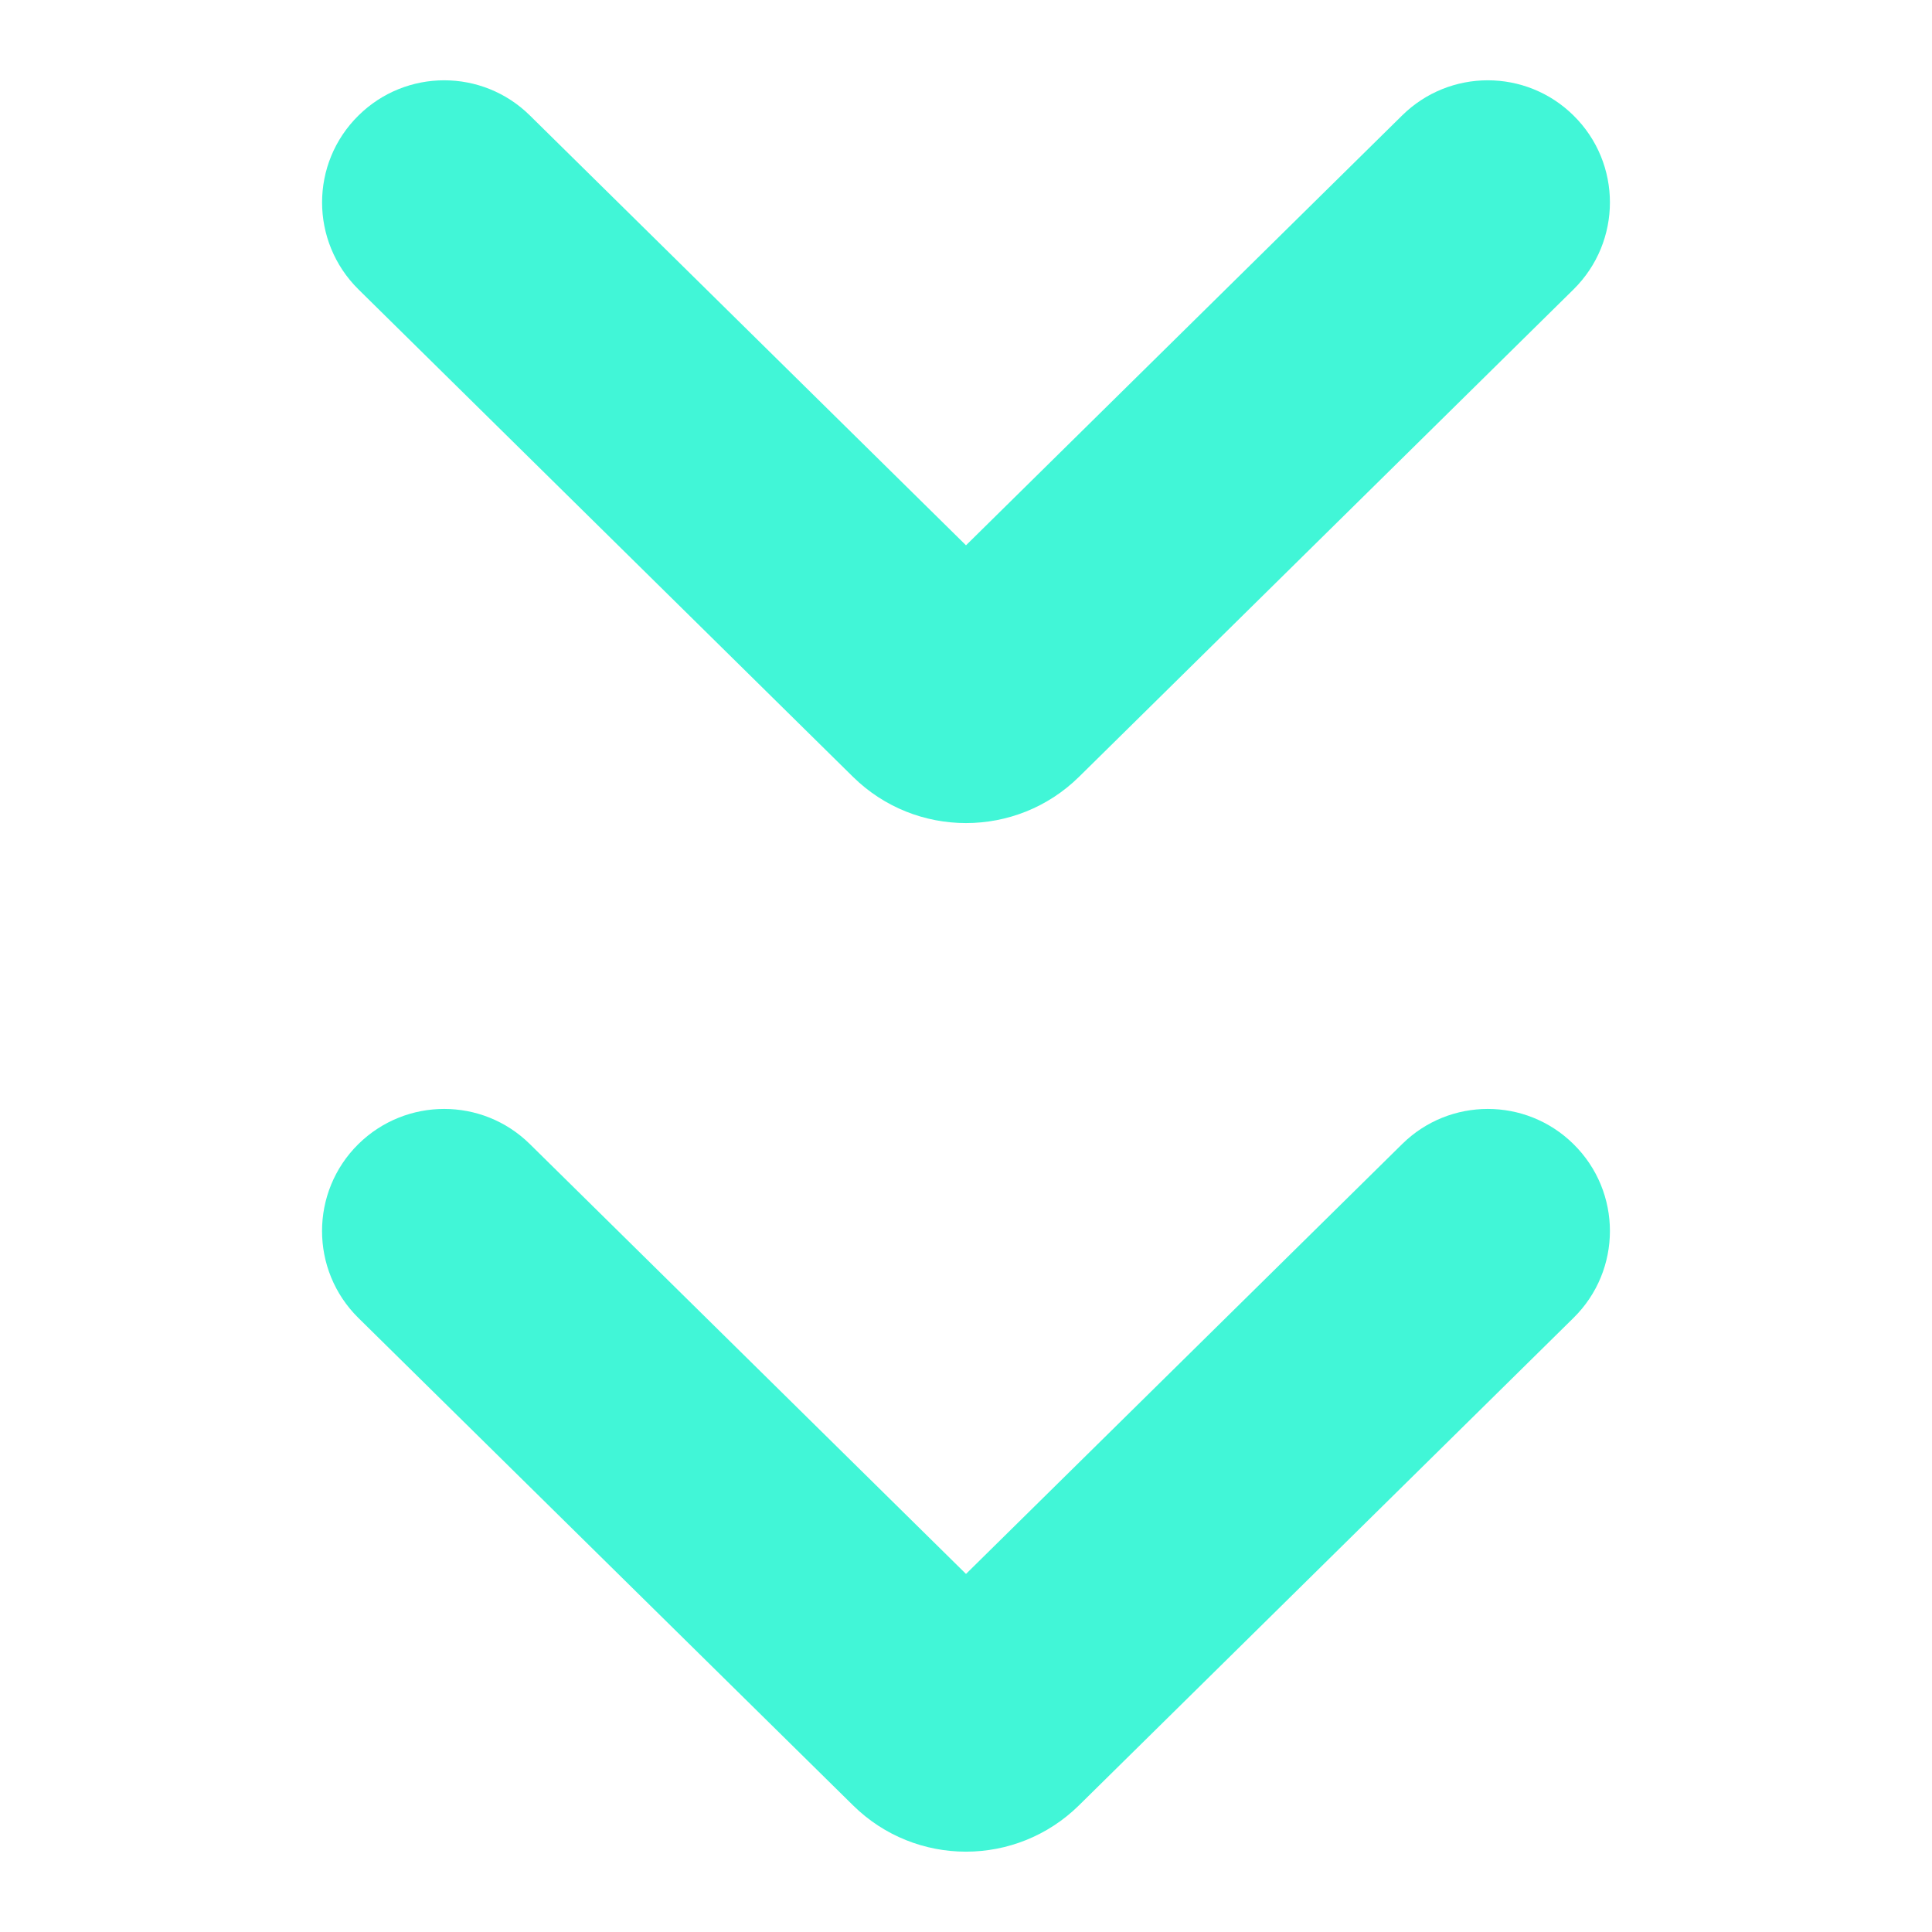 <svg width="12" height="12" viewBox="0 0 12 12" fill="none" xmlns="http://www.w3.org/2000/svg">
<path fill-rule="evenodd" clip-rule="evenodd" d="M8.709 0.717L6 3.387L3.291 0.717C2.996 0.426 2.522 0.426 2.227 0.717C1.925 1.014 1.925 1.5 2.227 1.798L5.298 4.825C5.687 5.208 6.313 5.208 6.702 4.825L9.773 1.798C10.075 1.5 10.075 1.014 9.773 0.717C9.478 0.426 9.004 0.426 8.709 0.717ZM8.709 7.106L6 9.776L3.291 7.106C2.996 6.815 2.522 6.815 2.226 7.106C1.925 7.403 1.925 7.889 2.226 8.186L5.298 11.213C5.687 11.597 6.312 11.597 6.702 11.213L9.773 8.186C10.075 7.889 10.075 7.403 9.773 7.106C9.478 6.815 9.004 6.815 8.709 7.106Z" fill="#41F6D7"/>
</svg>
